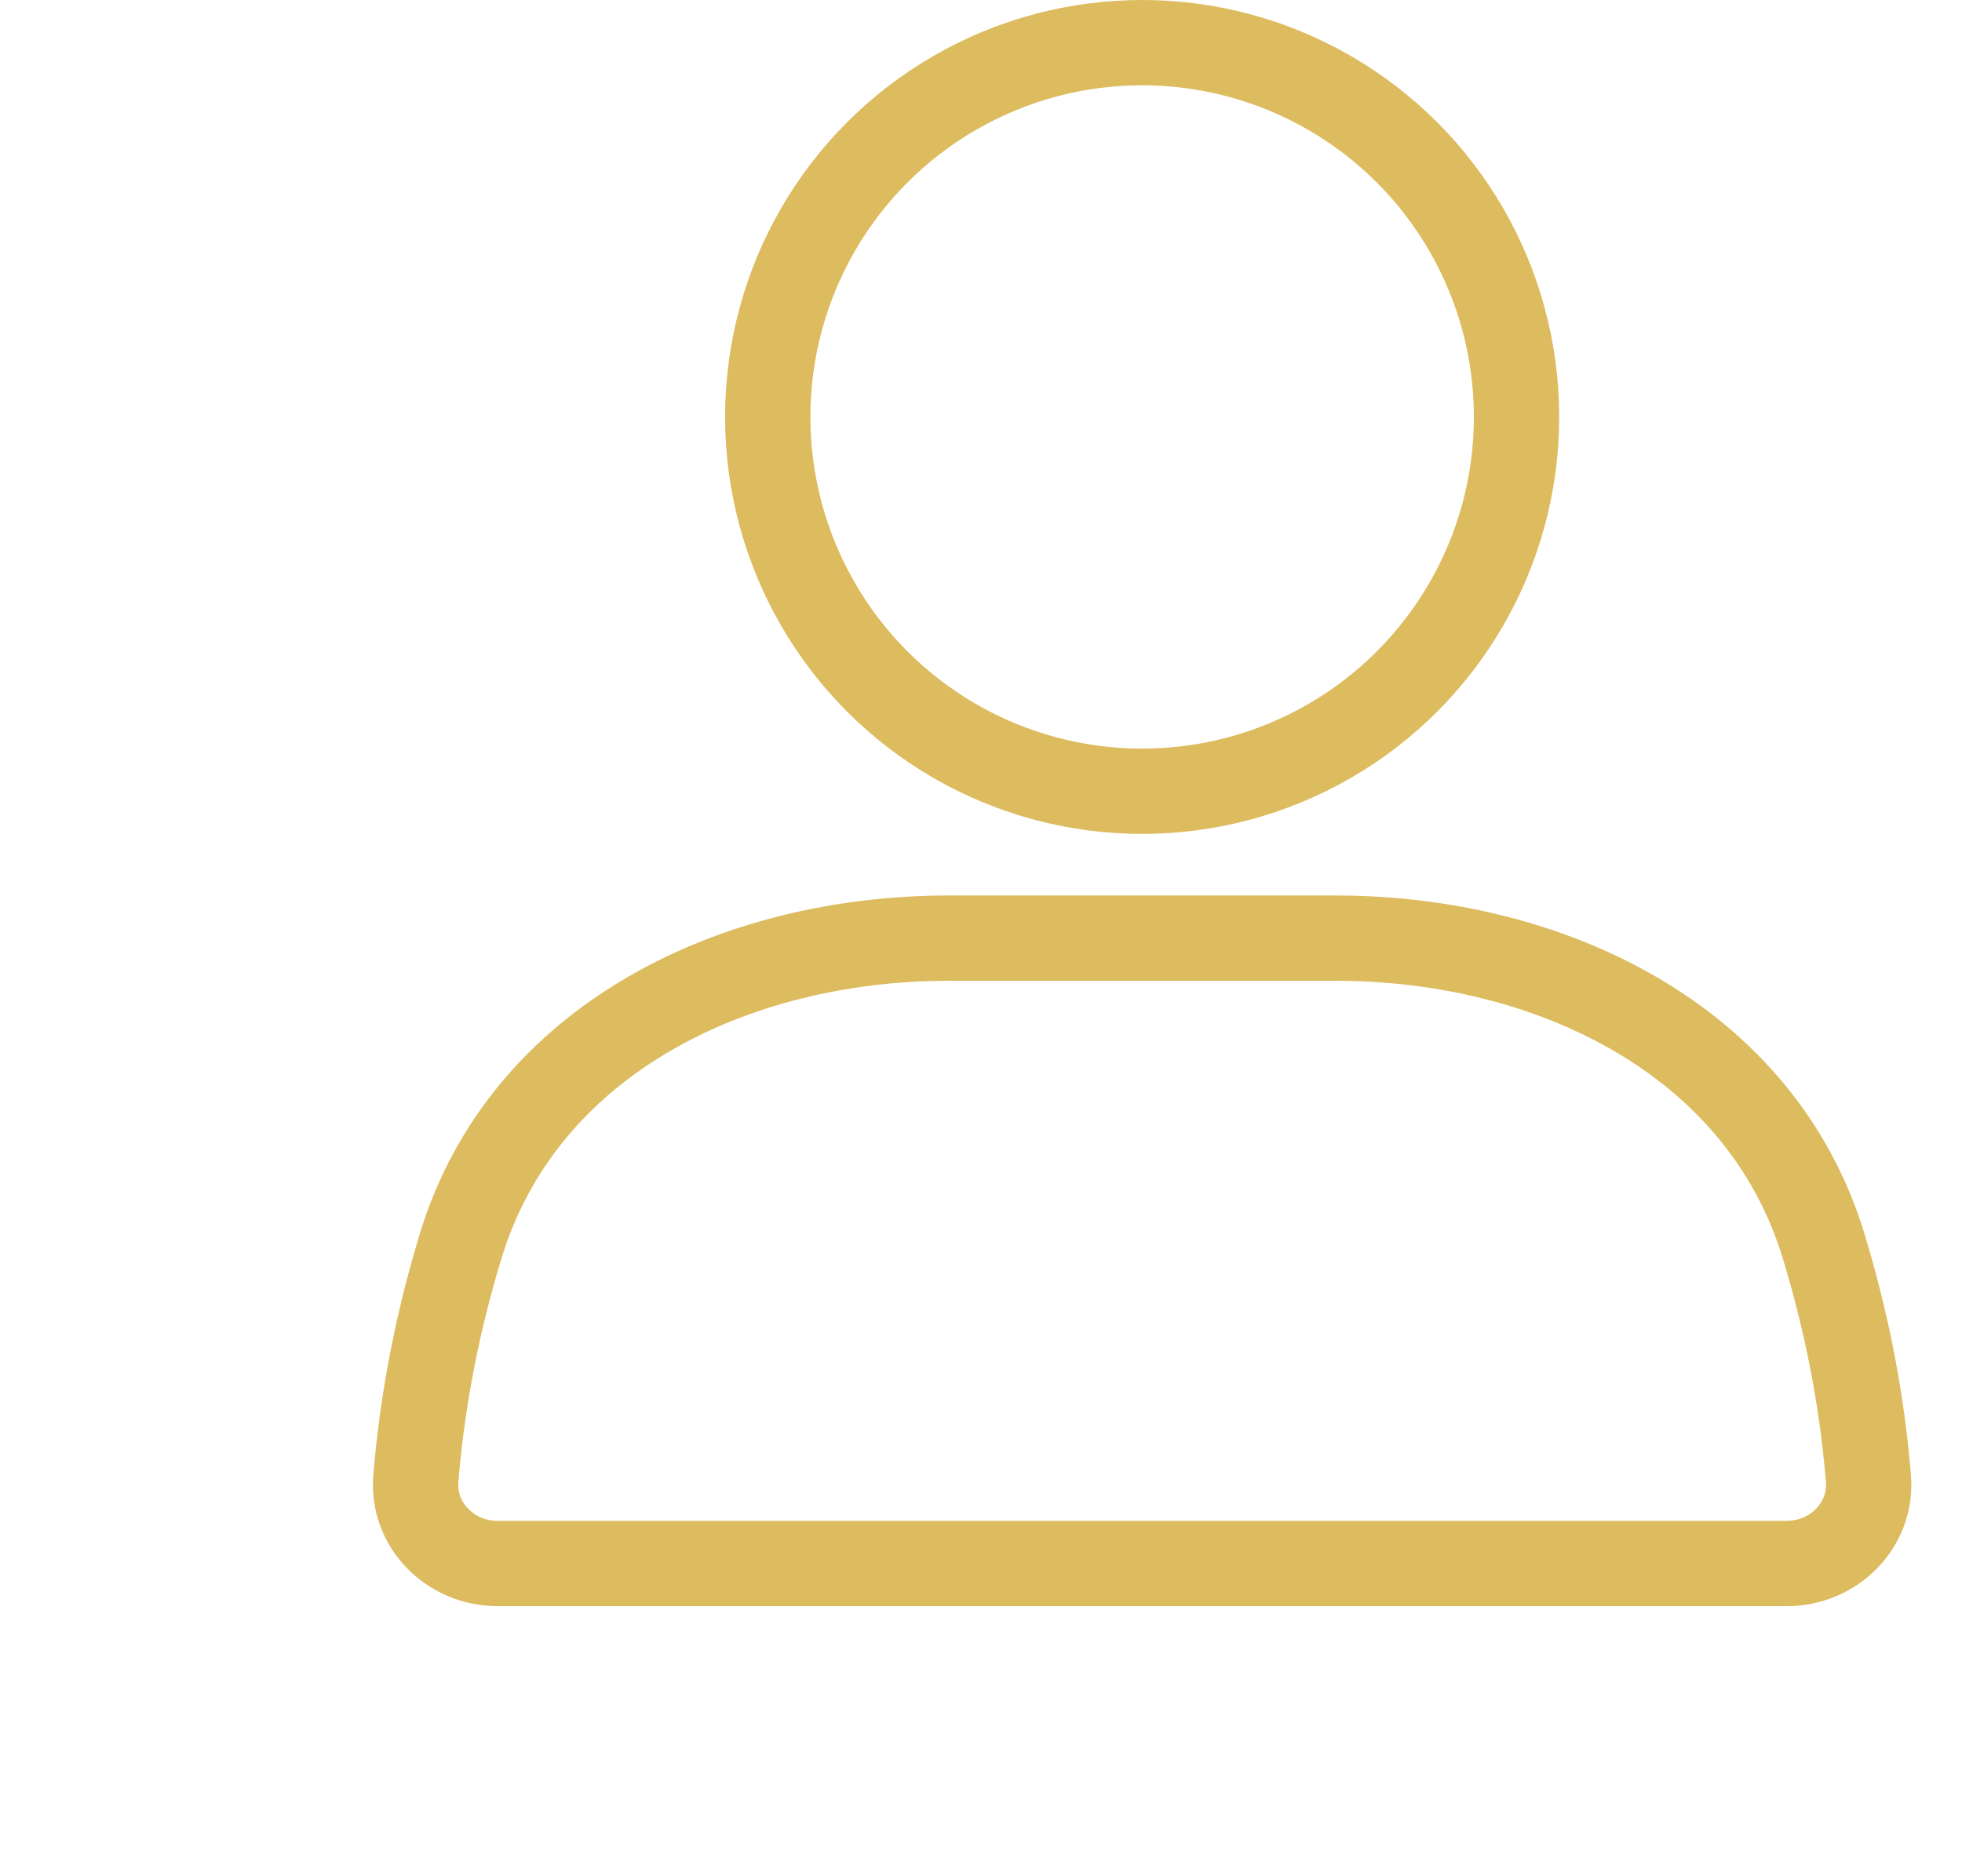 <svg width="23" height="22" viewBox="0 0 23 22" fill="none" xmlns="http://www.w3.org/2000/svg">
<g id="User_alt_light">
<circle id="Ellipse 46" cx="13.389" cy="4.889" r="4.389" stroke="#DDBB5F" stroke-linecap="round"/>
<path id="Rectangle 4160" d="M5.401 14.608C6.137 12.193 8.601 11 11.126 11H15.652C18.176 11 20.641 12.193 21.377 14.608C21.623 15.415 21.821 16.333 21.903 17.334C21.948 17.884 21.497 18.333 20.945 18.333H5.833C5.281 18.333 4.829 17.884 4.875 17.334C4.957 16.333 5.155 15.415 5.401 14.608Z" stroke="#DDBB5F" stroke-linecap="round"/>
</g>
</svg>
